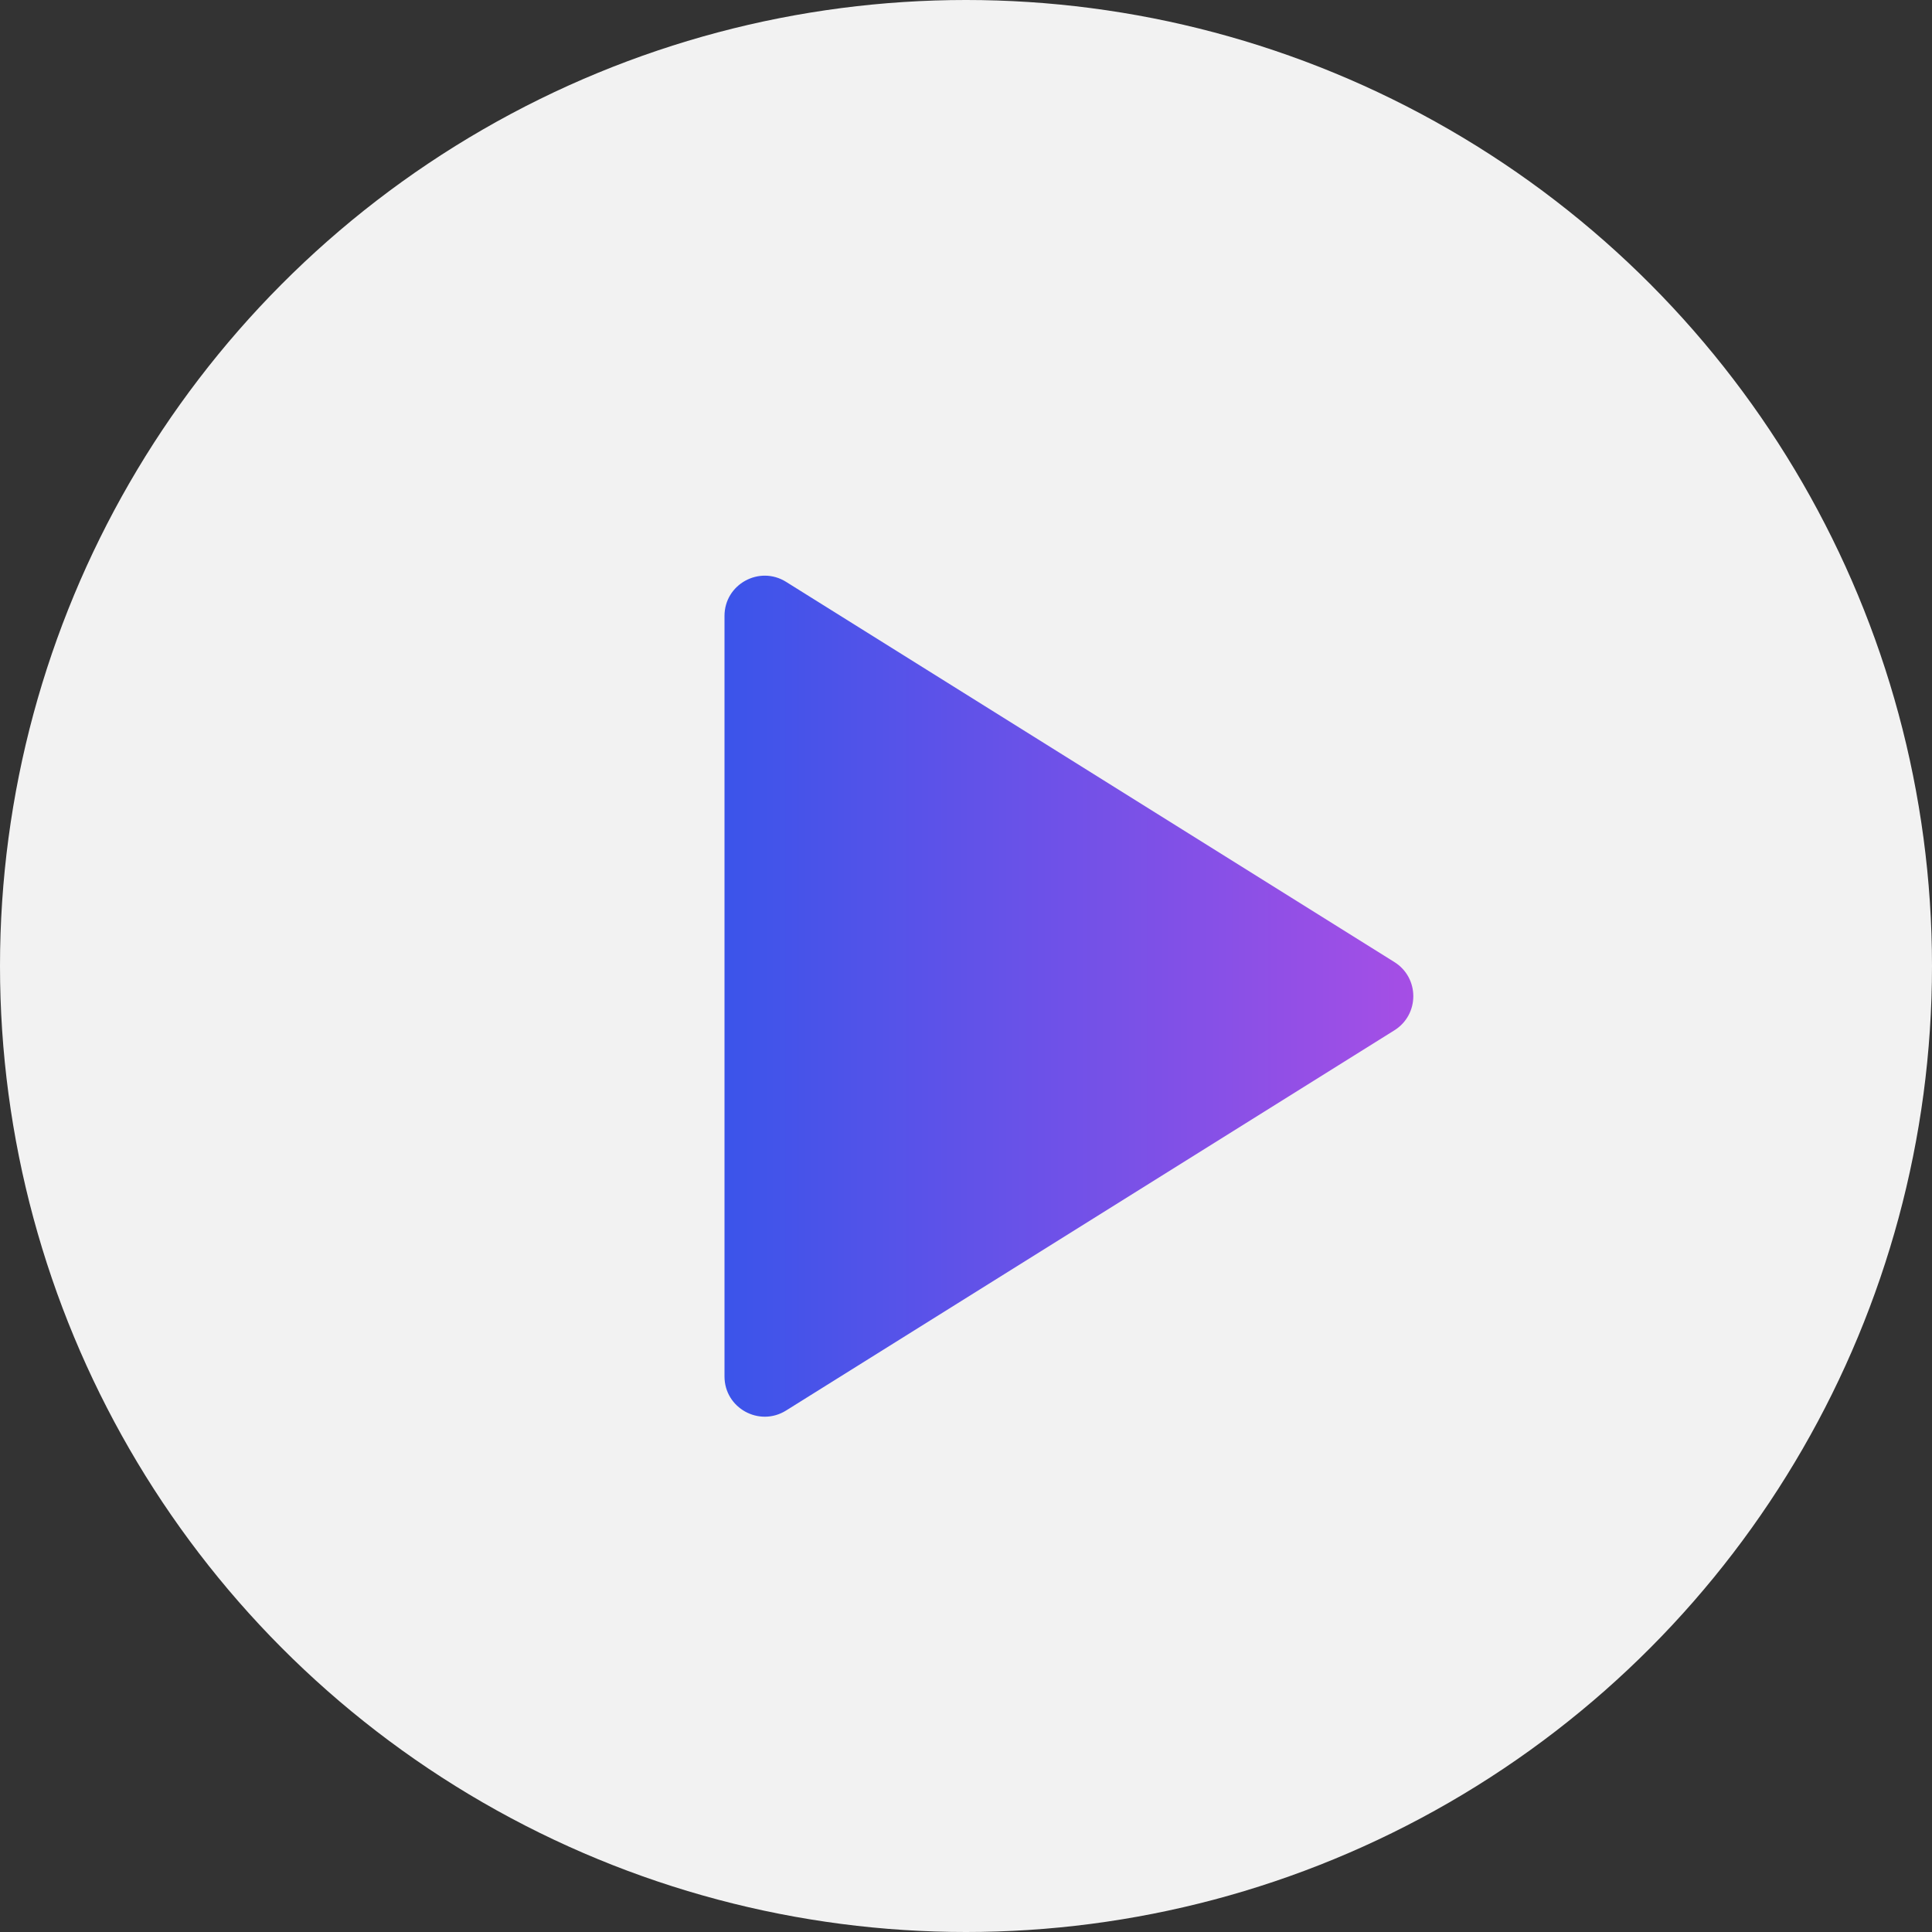 <svg width="48" height="48" viewBox="0 0 48 48" fill="none" xmlns="http://www.w3.org/2000/svg">
<rect x="0" y="0" width="48" height="48" fill="#333333" stroke="none"/>
<circle cx="24" cy="24" r="24" fill="#F2F2F2"/>
<path d="M34.643 23.902C35.27 24.294 35.27 25.206 34.643 25.598L19.53 35.044C18.864 35.46 18 34.983 18 34.198C18 31.863 18 27.737 18 24.75C18 21.763 18 17.637 18 15.302C18 14.517 18.864 14.04 19.53 14.456L34.643 23.902Z" fill="url(#paint0_linear_246_168)"/>
<defs>
<linearGradient id="paint0_linear_246_168" x1="18" y1="24.75" x2="36" y2="24.75" gradientUnits="userSpaceOnUse">
<stop stop-color="#3B54EA"/>
<stop offset="1" stop-color="#AB4EE5"/>
</linearGradient>
</defs>
</svg>
